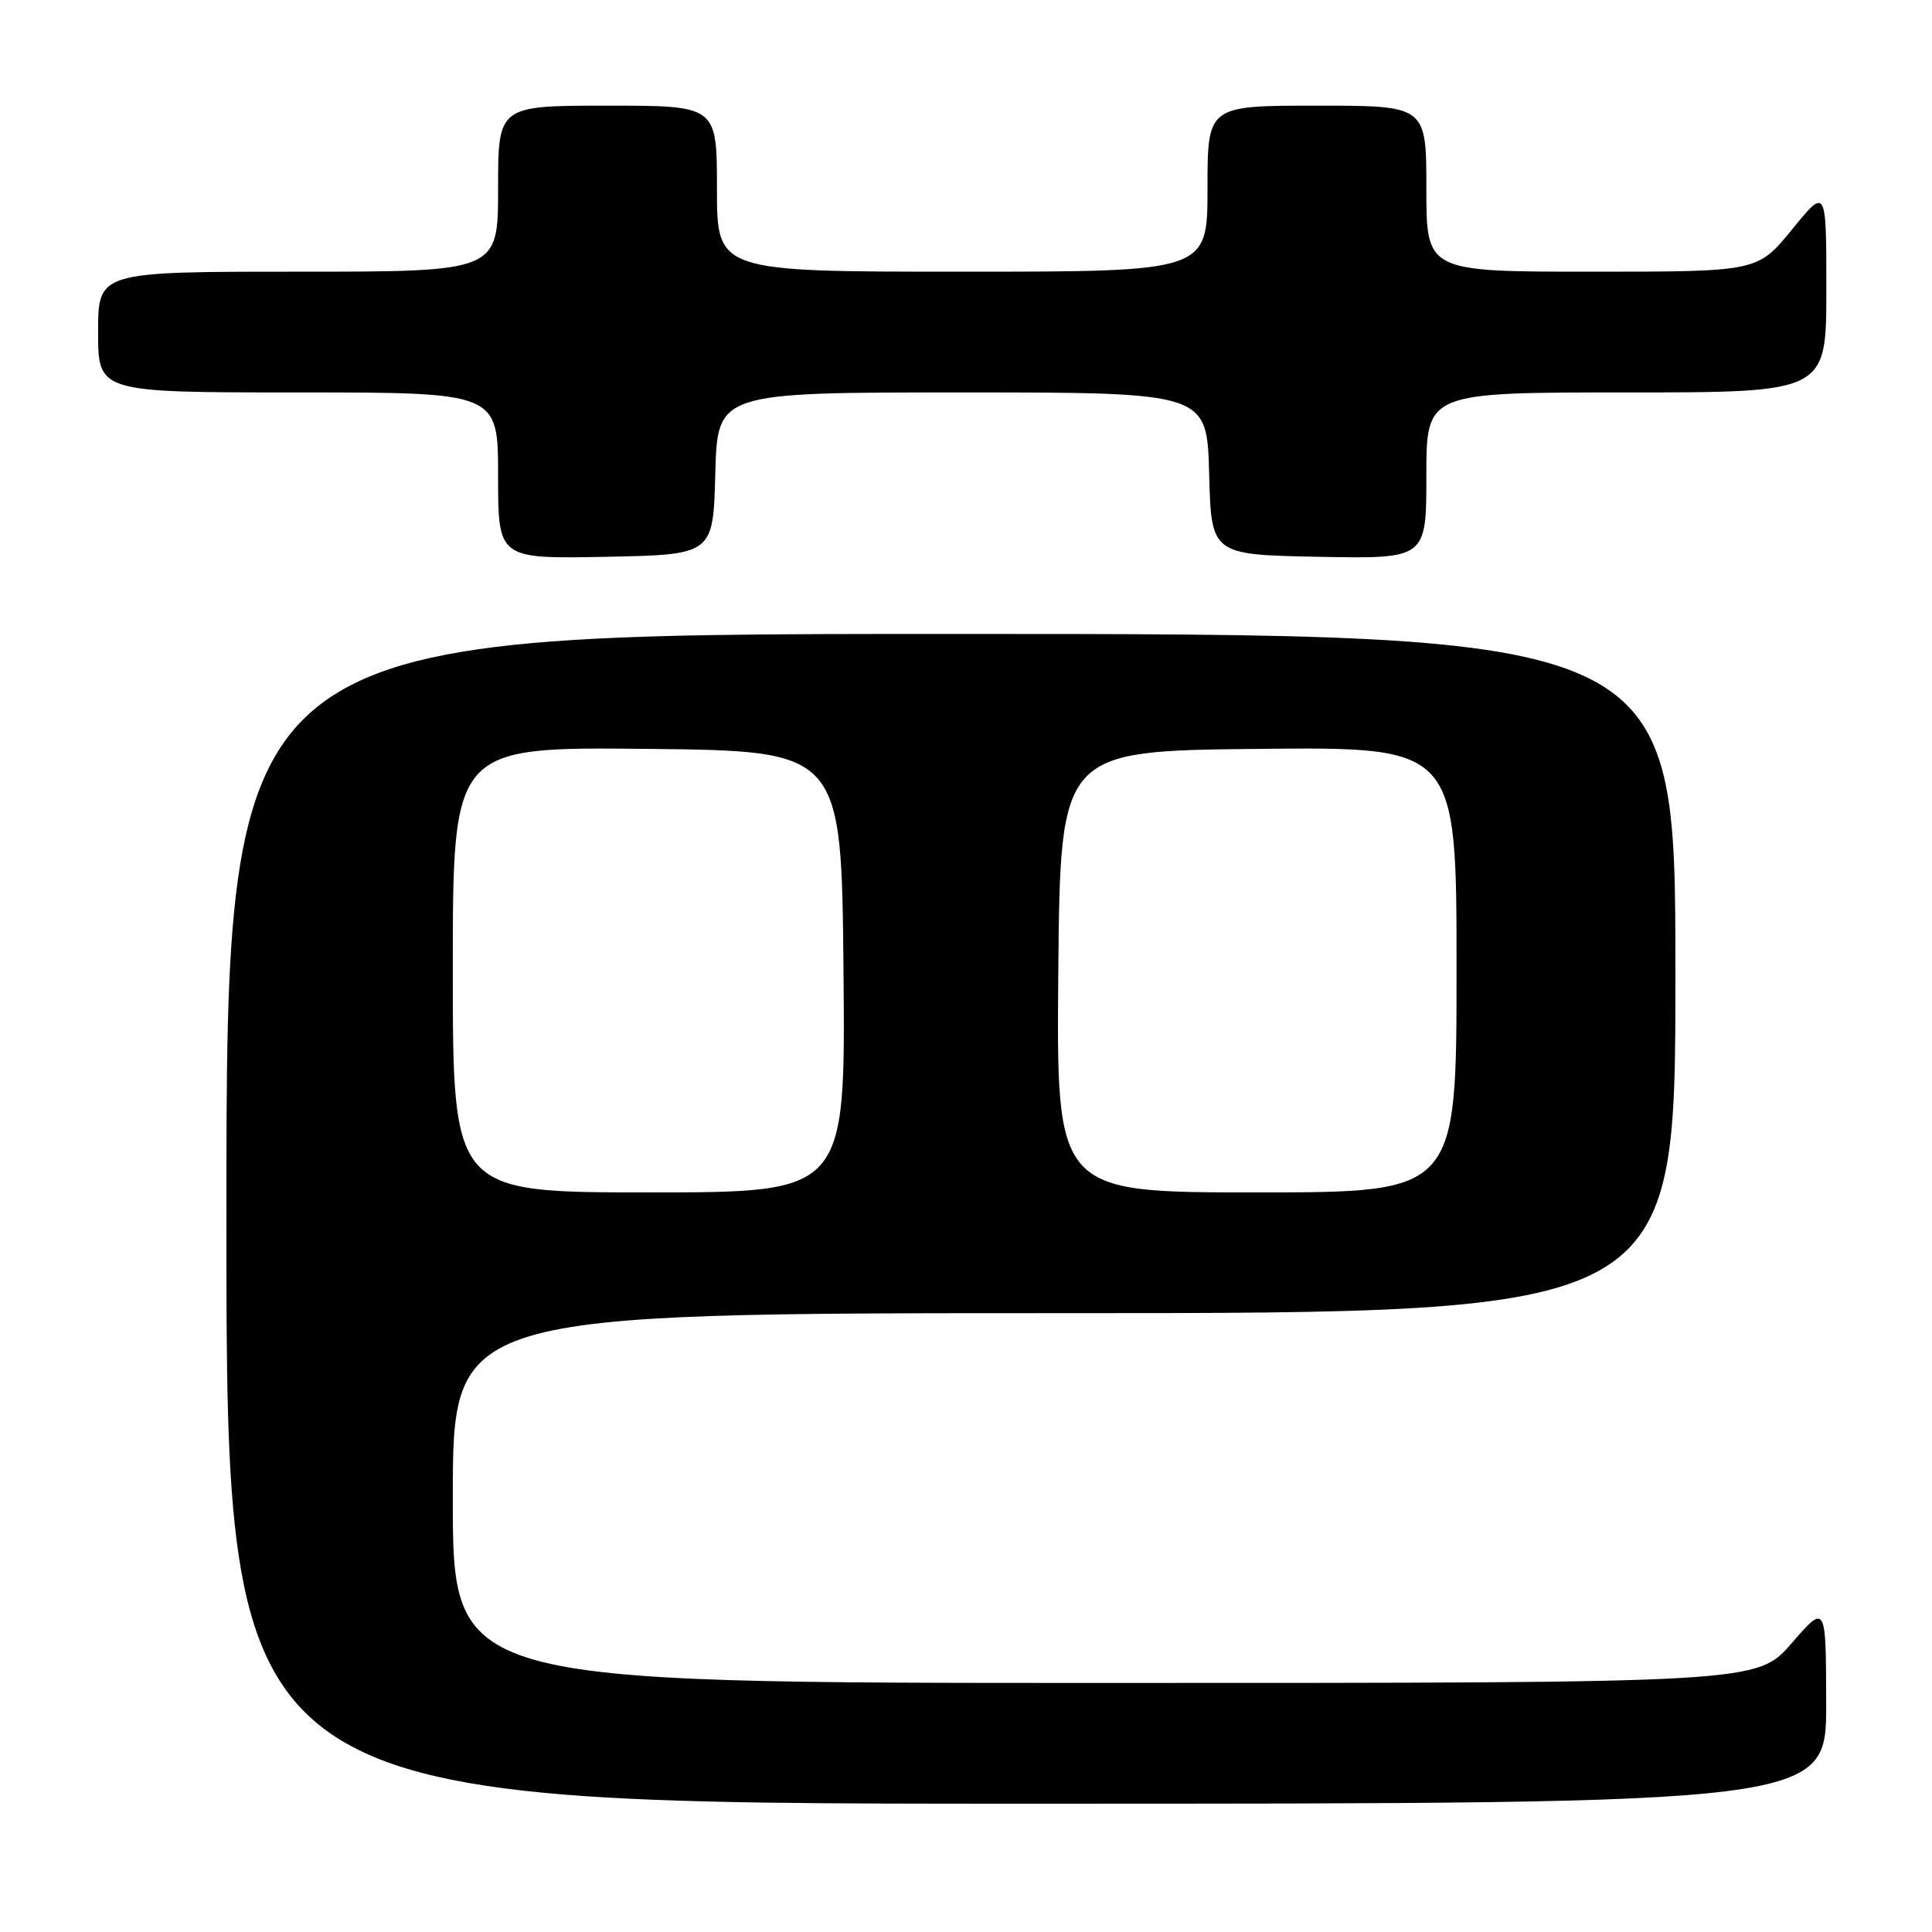<?xml version="1.0" encoding="UTF-8" standalone="no"?>
<!DOCTYPE svg PUBLIC "-//W3C//DTD SVG 1.1//EN" "http://www.w3.org/Graphics/SVG/1.1/DTD/svg11.dtd" >
<svg xmlns="http://www.w3.org/2000/svg" xmlns:xlink="http://www.w3.org/1999/xlink" version="1.1" viewBox="0 0 256 256">
 <g >
 <path fill="currentColor"
d=" M 241.98 225.75 C 241.95 212.50 241.95 212.50 237.39 217.75 C 232.82 223.00 232.82 223.00 146.41 223.00 C 60.00 223.00 60.00 223.00 60.00 198.50 C 60.00 174.00 60.00 174.00 141.00 174.00 C 222.00 174.00 222.00 174.00 222.00 129.00 C 222.00 84.00 222.00 84.00 126.00 84.00 C 30.00 84.00 30.00 84.00 30.00 161.50 C 30.00 239.00 30.00 239.00 136.00 239.00 C 242.00 239.00 242.00 239.00 241.98 225.75 Z  M 94.78 62.75 C 95.07 52.00 95.07 52.00 127.50 52.00 C 159.93 52.00 159.93 52.00 160.22 62.75 C 160.50 73.50 160.50 73.50 174.75 73.78 C 189.00 74.05 189.00 74.05 189.00 63.03 C 189.00 52.00 189.00 52.00 215.50 52.00 C 242.00 52.00 242.00 52.00 242.00 38.41 C 242.00 24.82 242.00 24.82 237.45 30.41 C 232.89 36.00 232.89 36.00 210.95 36.00 C 189.00 36.00 189.00 36.00 189.00 25.00 C 189.00 14.00 189.00 14.00 174.50 14.00 C 160.00 14.00 160.00 14.00 160.00 25.00 C 160.00 36.00 160.00 36.00 127.50 36.00 C 95.00 36.00 95.00 36.00 95.00 25.00 C 95.00 14.00 95.00 14.00 80.50 14.00 C 66.00 14.00 66.00 14.00 66.00 25.00 C 66.00 36.00 66.00 36.00 39.50 36.00 C 13.00 36.00 13.00 36.00 13.00 44.00 C 13.00 52.00 13.00 52.00 39.50 52.00 C 66.00 52.00 66.00 52.00 66.00 63.03 C 66.00 74.05 66.00 74.05 80.25 73.78 C 94.50 73.50 94.50 73.50 94.78 62.75 Z  M 60.00 128.48 C 60.00 98.97 60.00 98.97 85.75 99.23 C 111.50 99.50 111.50 99.50 111.77 128.75 C 112.03 158.00 112.03 158.00 86.02 158.00 C 60.00 158.00 60.00 158.00 60.00 128.48 Z  M 140.23 128.75 C 140.50 99.50 140.50 99.50 166.75 99.23 C 193.00 98.97 193.00 98.97 193.00 128.48 C 193.00 158.00 193.00 158.00 166.48 158.00 C 139.97 158.00 139.97 158.00 140.23 128.75 Z "/>
</g>
</svg>